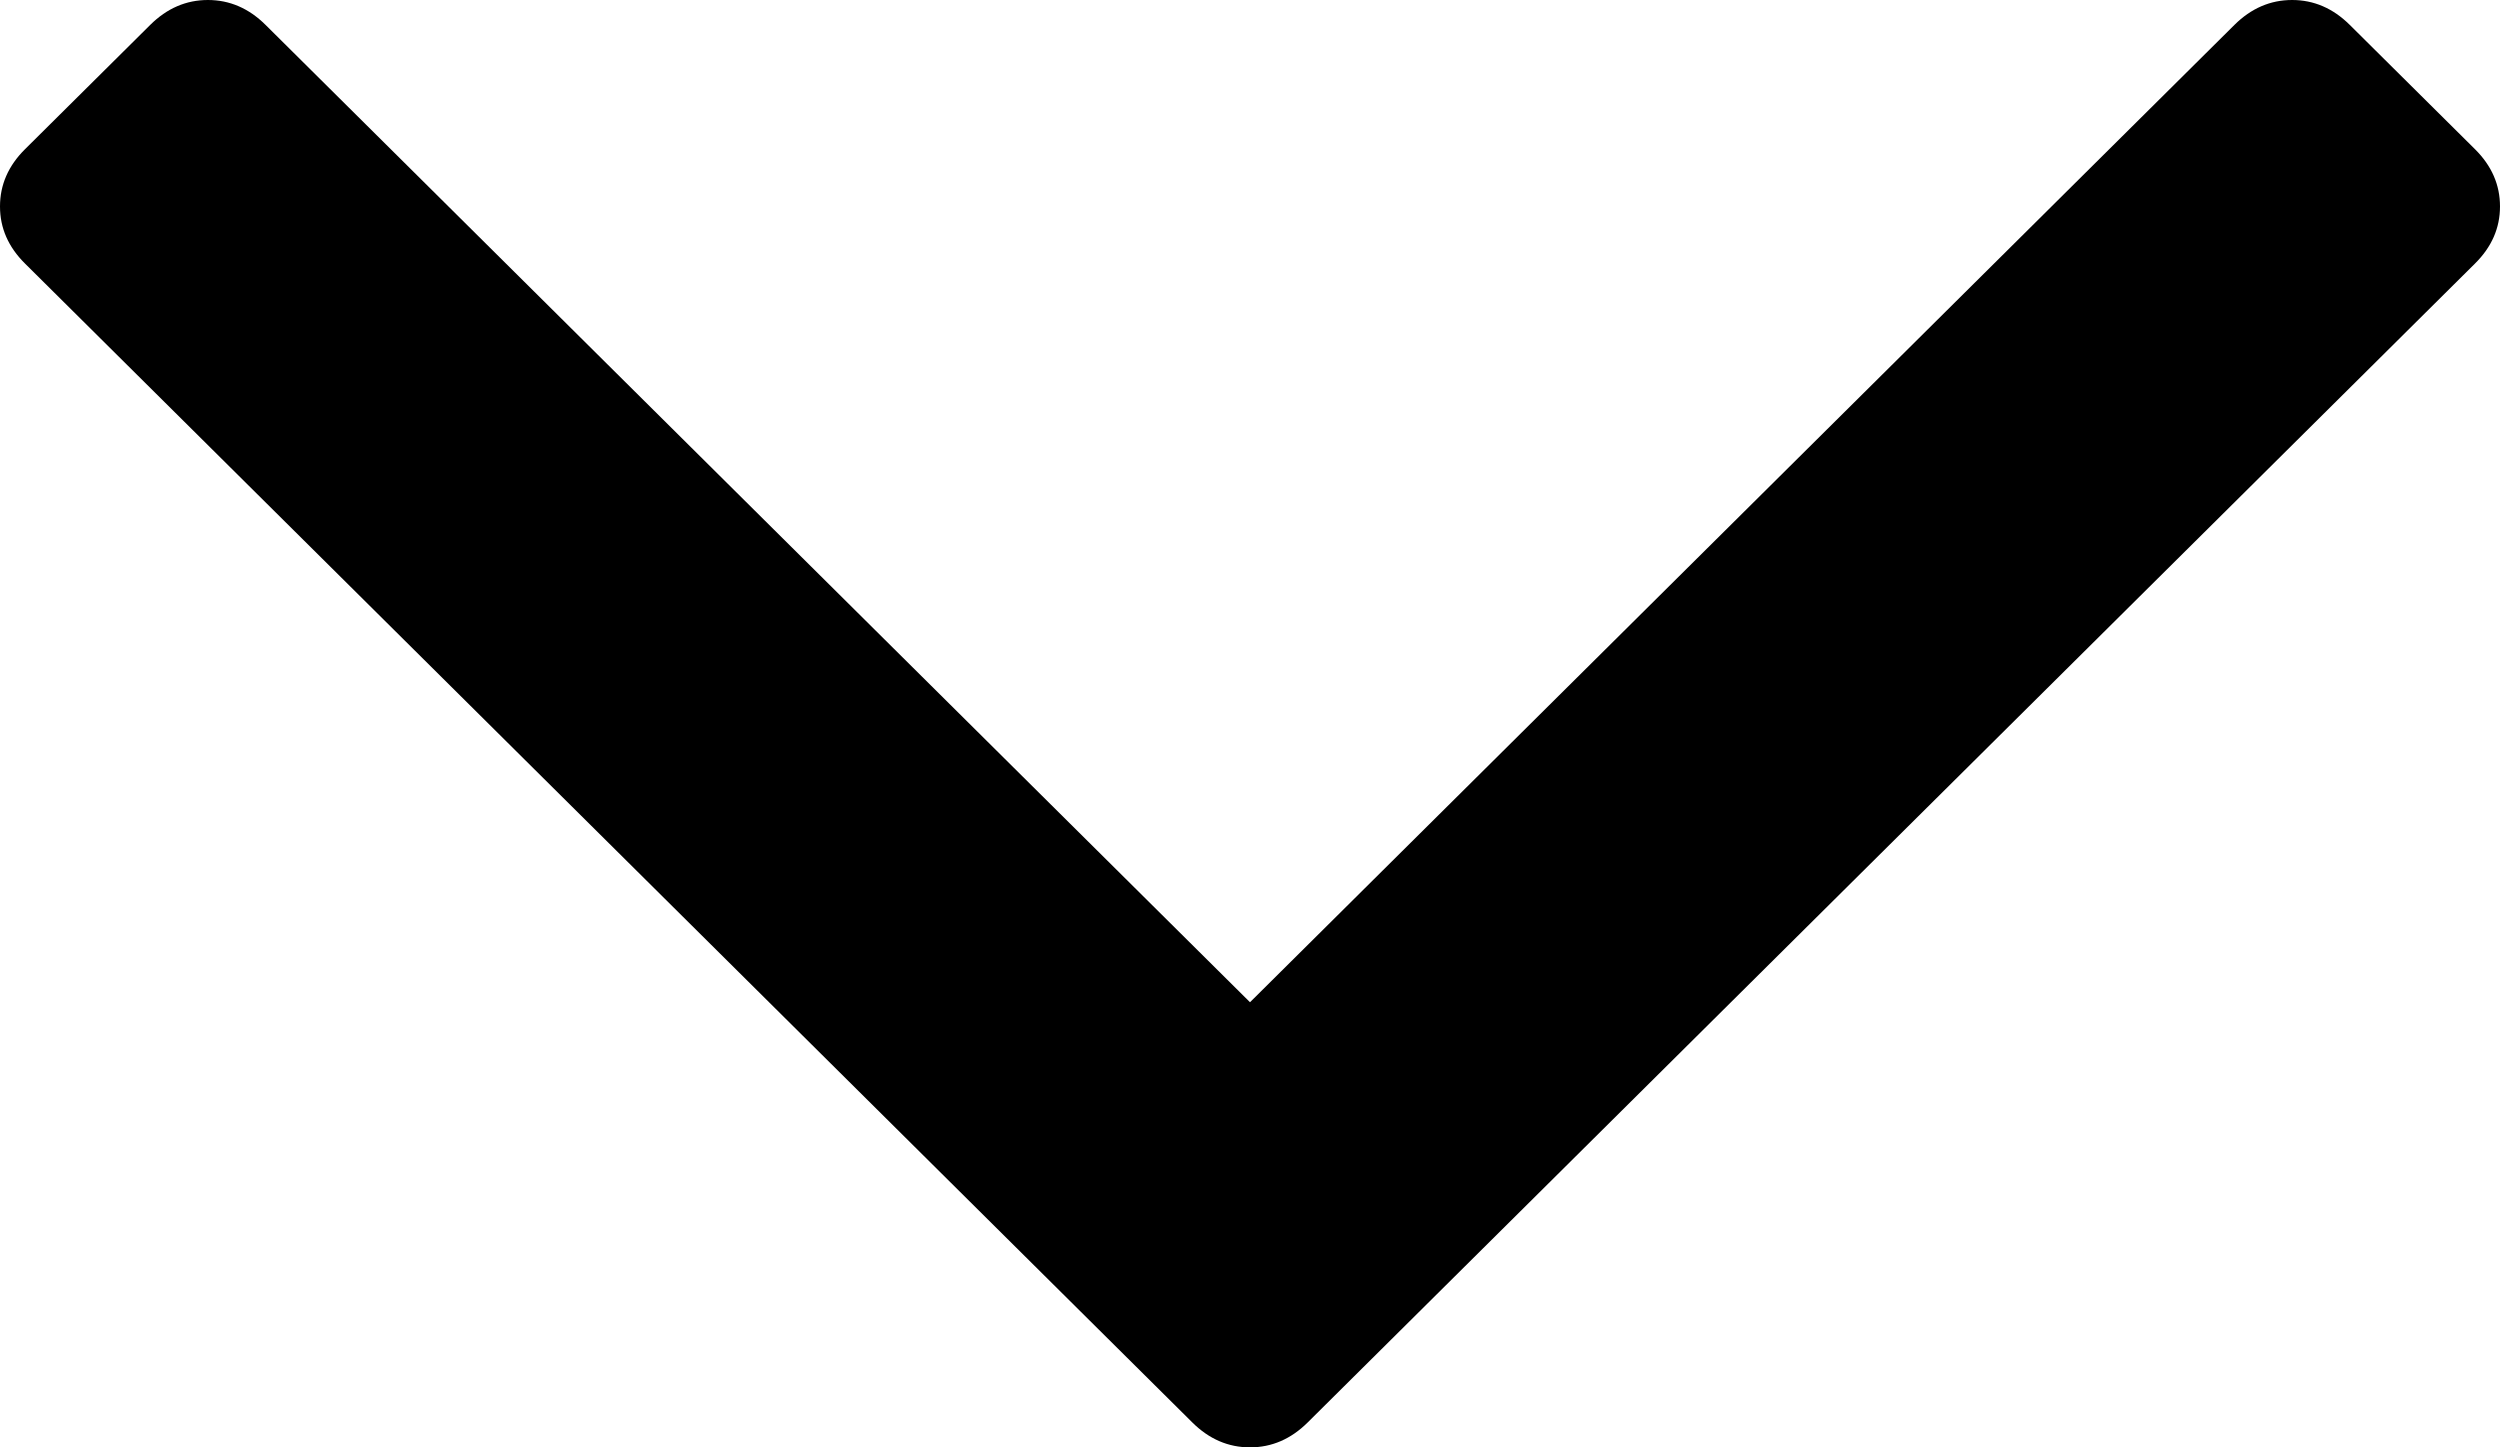 ﻿<?xml version="1.0" encoding="utf-8"?>
<svg version="1.1" xmlns:xlink="http://www.w3.org/1999/xlink" width="19px" height="11px" xmlns="http://www.w3.org/2000/svg">
  <g transform="matrix(1 0 0 1 -960 -614 )">
    <path d="M 18.81 1.134  C 18.937 1.26  19 1.405  19 1.569  C 19 1.733  18.937 1.877  18.81 2.003  L 9.938 10.811  C 9.811 10.937  9.665 11  9.5 11  C 9.335 11  9.189 10.937  9.062 10.811  L 0.19 2.003  C 0.063 1.877  0 1.733  0 1.569  C 0 1.405  0.063 1.26  0.19 1.134  L 1.142 0.189  C 1.269 0.063  1.415 0  1.58 0  C 1.745 0  1.891 0.063  2.018 0.189  L 9.5 7.617  L 16.982 0.189  C 17.109 0.063  17.255 0  17.42 0  C 17.585 0  17.731 0.063  17.858 0.189  L 18.81 1.134  Z " fill-rule="nonzero" fill="#000000" stroke="none" transform="matrix(1 0 0 1 960 614 )" />
  </g>
</svg>